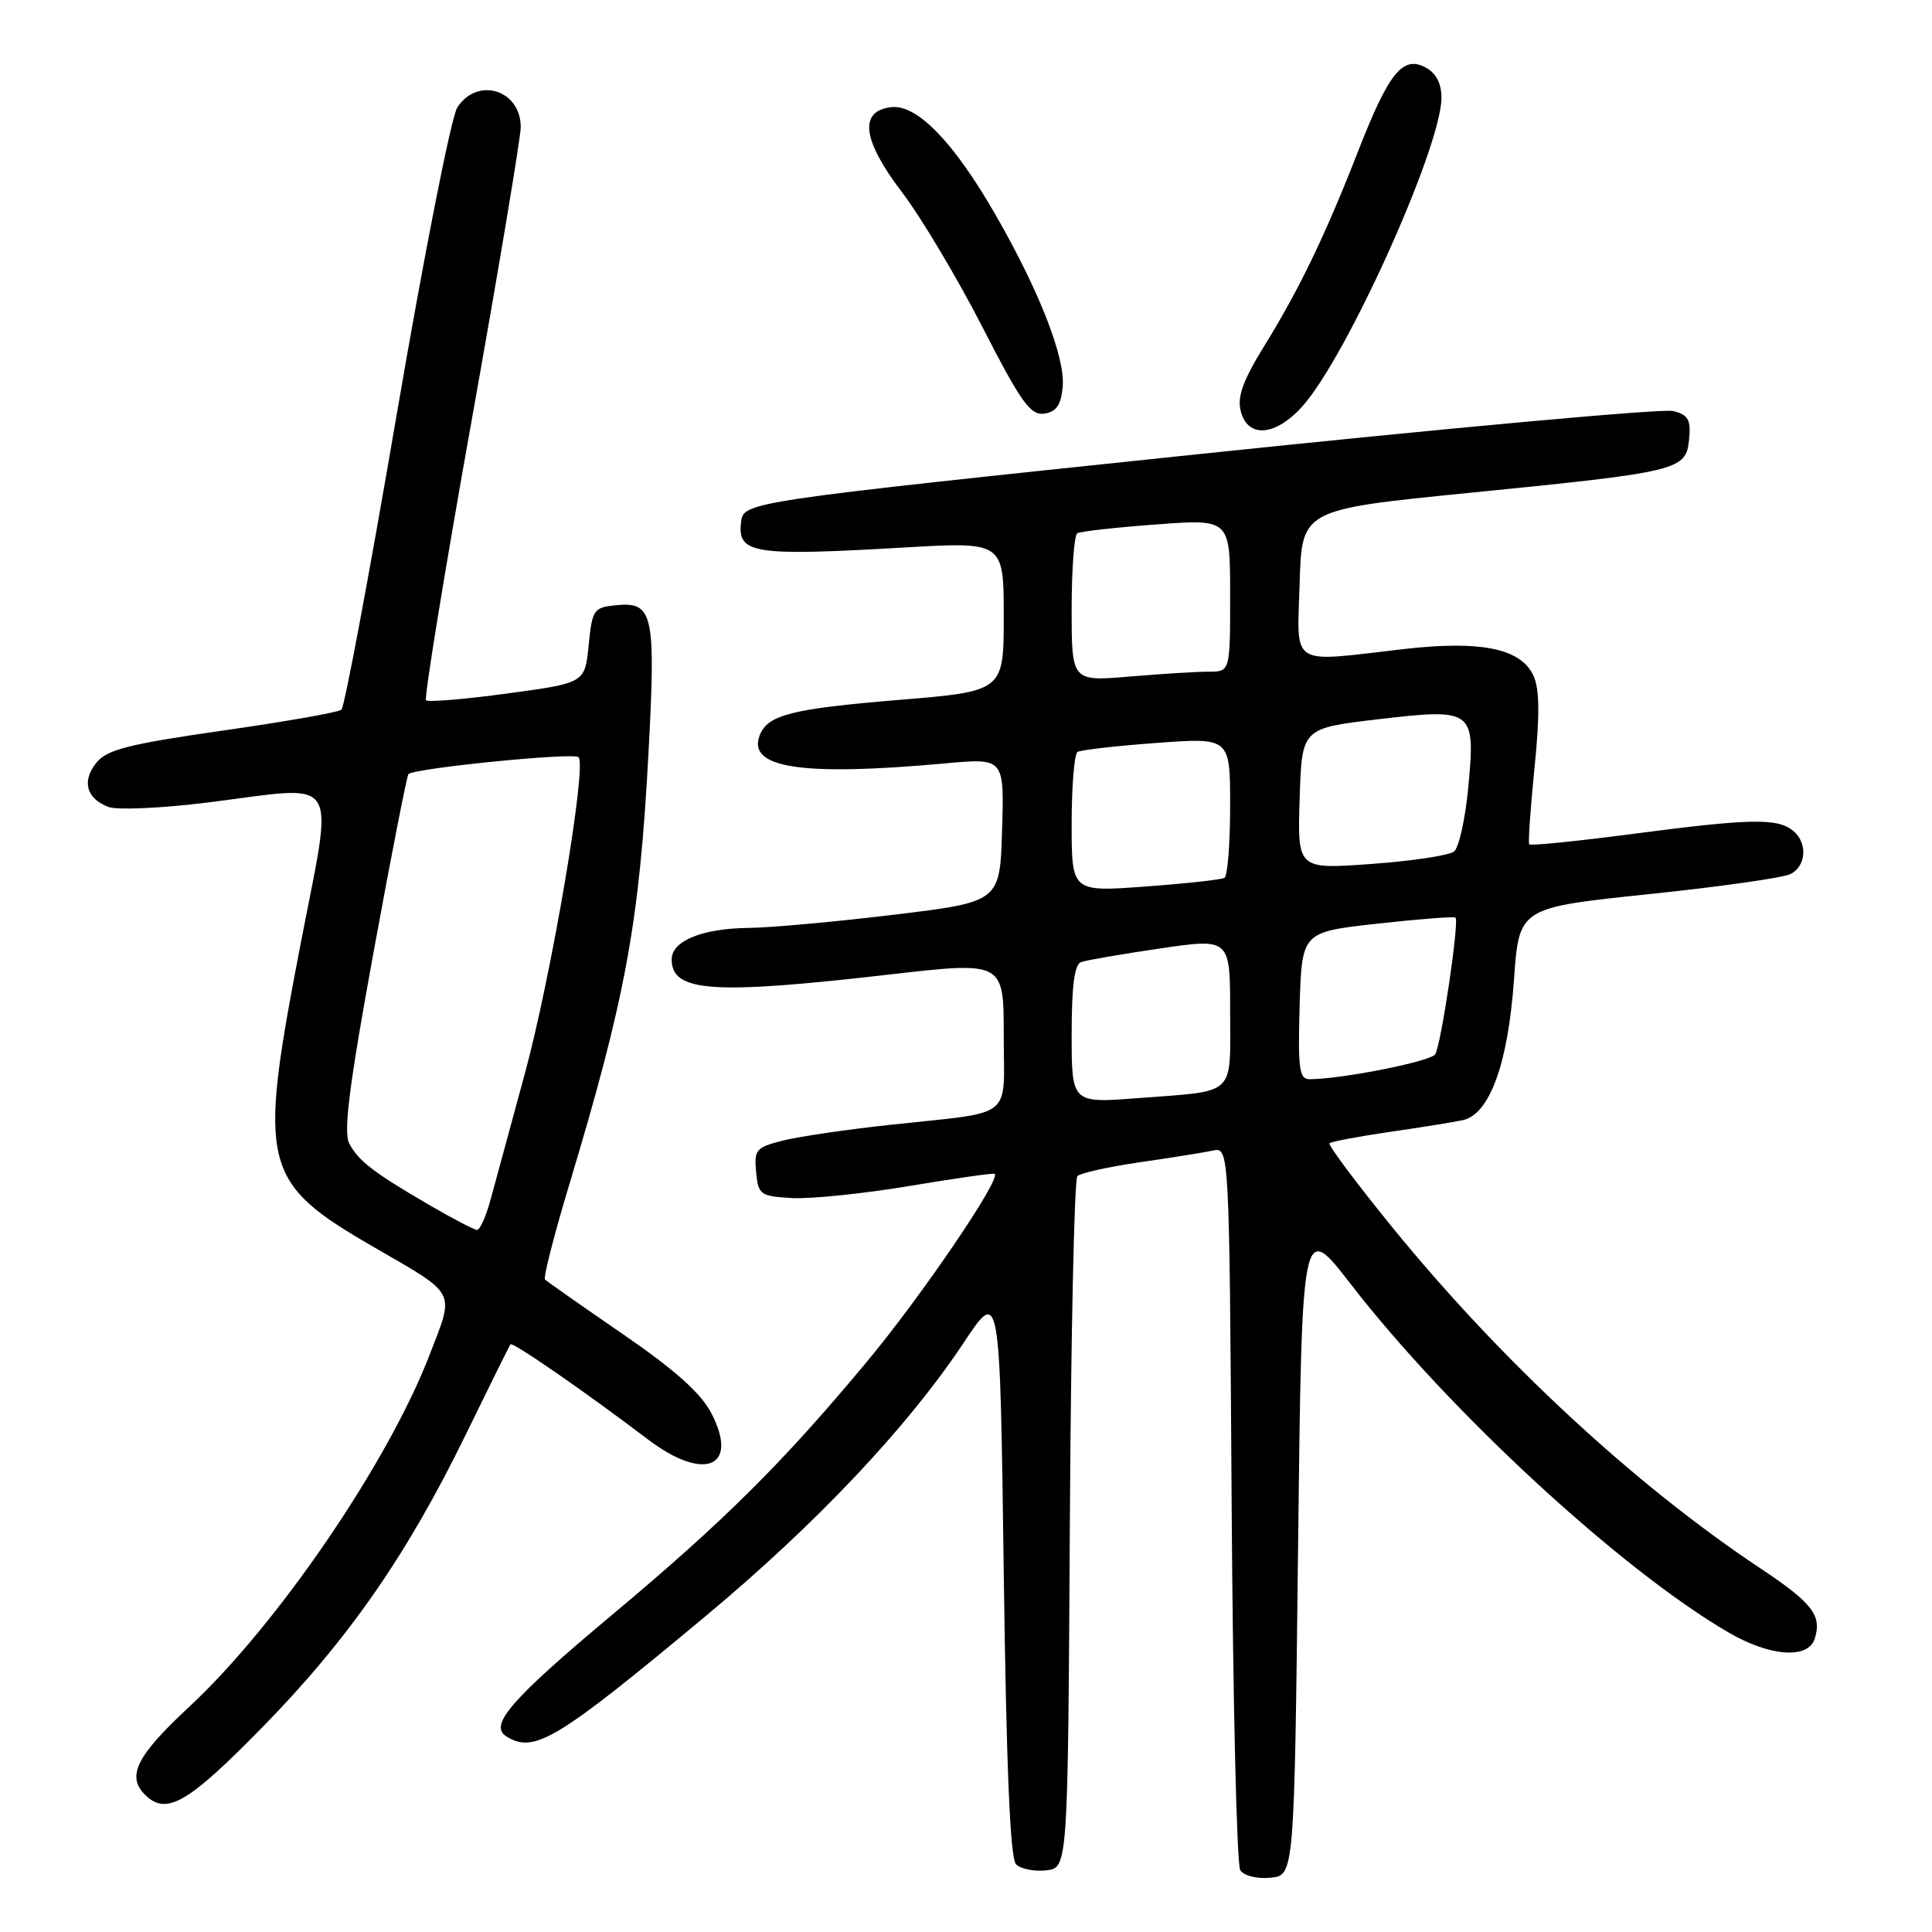 <?xml version="1.0" encoding="UTF-8" standalone="no"?>
<!DOCTYPE svg PUBLIC "-//W3C//DTD SVG 1.1//EN" "http://www.w3.org/Graphics/SVG/1.1/DTD/svg11.dtd" >
<svg xmlns="http://www.w3.org/2000/svg" xmlns:xlink="http://www.w3.org/1999/xlink" version="1.1" viewBox="0 0 256 256">
 <g >
 <path fill="currentColor"
d=" M 172.00 205.14 C 172.50 161.77 172.50 161.77 178.97 170.14 C 192.07 187.07 214.86 208.08 229.09 216.34 C 234.56 219.51 239.59 219.87 240.46 217.14 C 241.44 214.05 240.16 212.40 233.18 207.76 C 216.60 196.73 198.90 180.32 184.55 162.70 C 179.72 156.76 175.95 151.72 176.17 151.49 C 176.40 151.27 179.94 150.60 184.04 150.00 C 188.14 149.41 192.55 148.70 193.82 148.43 C 197.38 147.66 199.82 140.97 200.61 129.82 C 201.28 120.28 201.28 120.28 218.39 118.49 C 227.80 117.51 236.29 116.31 237.25 115.82 C 239.35 114.75 239.54 111.69 237.61 110.09 C 235.55 108.39 231.98 108.45 216.71 110.45 C 209.13 111.45 202.79 112.09 202.63 111.88 C 202.47 111.67 202.79 107.11 203.33 101.75 C 204.04 94.77 204.00 91.30 203.20 89.55 C 201.55 85.92 196.23 84.83 185.96 86.01 C 170.70 87.77 171.88 88.52 172.21 77.26 C 172.50 67.52 172.50 67.52 194.65 65.31 C 222.57 62.53 223.41 62.33 223.81 58.23 C 224.07 55.59 223.72 54.97 221.69 54.46 C 220.35 54.12 192.09 56.69 158.88 60.17 C 98.50 66.50 98.50 66.50 98.19 69.22 C 97.71 73.38 99.83 73.71 119.75 72.55 C 133.00 71.78 133.00 71.78 133.00 81.69 C 133.00 91.60 133.00 91.60 119.02 92.75 C 104.87 93.92 101.70 94.73 100.66 97.44 C 98.99 101.79 106.25 102.88 125.28 101.15 C 133.07 100.44 133.07 100.44 132.78 109.97 C 132.50 119.50 132.50 119.50 118.50 121.20 C 110.80 122.13 102.16 122.92 99.30 122.95 C 93.06 123.01 89.00 124.66 89.00 127.13 C 89.00 131.45 94.41 131.83 117.75 129.14 C 133.00 127.39 133.00 127.39 133.00 137.17 C 133.00 148.53 134.64 147.23 118.00 149.04 C 112.22 149.66 105.79 150.61 103.69 151.14 C 100.17 152.04 99.91 152.35 100.19 155.30 C 100.48 158.34 100.73 158.51 105.00 158.75 C 107.47 158.88 114.45 158.16 120.50 157.15 C 126.55 156.14 131.63 155.41 131.80 155.54 C 132.67 156.21 122.06 171.81 114.82 180.49 C 103.70 193.85 95.90 201.59 81.23 213.87 C 67.75 225.15 64.74 228.59 67.08 230.07 C 70.76 232.40 73.72 230.62 93.35 214.27 C 108.09 202.00 120.23 189.15 127.70 177.91 C 132.50 170.68 132.50 170.68 133.00 208.29 C 133.35 234.26 133.85 246.25 134.63 247.03 C 135.25 247.65 137.05 248.01 138.63 247.83 C 141.50 247.50 141.50 247.50 141.76 202.04 C 141.90 177.04 142.35 156.25 142.76 155.84 C 143.17 155.43 146.88 154.61 151.00 154.01 C 155.13 153.41 159.49 152.72 160.70 152.46 C 162.89 151.99 162.89 151.99 163.20 199.24 C 163.36 225.24 163.88 247.09 164.34 247.81 C 164.83 248.55 166.54 248.98 168.34 248.81 C 171.50 248.50 171.50 248.50 172.00 205.14 Z  M 34.67 228.97 C 46.14 217.27 53.96 206.02 61.76 190.00 C 64.84 183.68 67.49 178.33 67.64 178.13 C 67.91 177.76 77.61 184.47 85.83 190.71 C 93.30 196.39 97.99 194.47 94.26 187.26 C 92.88 184.60 89.45 181.53 82.49 176.75 C 77.08 173.03 72.46 169.79 72.22 169.55 C 71.97 169.31 73.38 163.80 75.33 157.30 C 82.92 132.13 84.72 122.35 85.93 99.74 C 86.91 81.36 86.55 79.72 81.68 80.19 C 78.65 80.49 78.48 80.73 78.00 85.50 C 77.50 90.50 77.50 90.50 67.22 91.89 C 61.57 92.66 56.73 93.06 56.45 92.79 C 56.18 92.52 58.89 75.87 62.48 55.80 C 66.07 35.73 69.00 18.20 69.00 16.85 C 69.00 11.89 63.26 10.12 60.59 14.25 C 59.79 15.49 56.18 33.81 52.56 54.96 C 48.94 76.11 45.65 93.70 45.24 94.04 C 44.83 94.39 37.75 95.63 29.50 96.81 C 17.13 98.58 14.20 99.32 12.80 101.03 C 10.80 103.47 11.43 105.84 14.39 106.93 C 15.55 107.36 21.45 107.09 27.50 106.34 C 45.49 104.09 44.25 102.14 39.75 125.50 C 34.16 154.54 34.67 156.64 49.50 165.23 C 60.65 171.68 60.25 170.90 56.94 179.48 C 51.42 193.83 36.74 215.32 25.05 226.18 C 18.11 232.63 16.74 235.34 19.20 237.80 C 22.01 240.61 24.85 238.99 34.67 228.97 Z  M 172.67 53.73 C 178.60 46.97 191.00 19.39 191.00 12.95 C 191.00 11.04 190.29 9.69 188.88 8.93 C 185.87 7.33 184.02 9.63 179.97 20.00 C 175.62 31.15 172.20 38.26 167.56 45.78 C 164.71 50.39 163.92 52.56 164.40 54.46 C 165.33 58.15 169.08 57.81 172.67 53.73 Z  M 140.81 51.30 C 141.18 47.46 137.80 38.74 132.00 28.61 C 126.43 18.88 121.53 13.80 118.09 14.20 C 113.76 14.70 114.26 18.57 119.54 25.50 C 122.05 28.80 126.83 36.81 130.16 43.31 C 135.30 53.33 136.54 55.06 138.36 54.81 C 139.96 54.58 140.58 53.69 140.81 51.30 Z  M 142.00 137.06 C 142.00 130.67 142.37 127.80 143.25 127.48 C 143.94 127.23 148.66 126.42 153.75 125.67 C 163.00 124.32 163.00 124.32 163.00 134.09 C 163.00 145.40 163.96 144.50 150.75 145.51 C 142.00 146.18 142.00 146.18 142.00 137.06 Z  M 172.21 133.25 C 172.50 123.50 172.50 123.50 182.50 122.39 C 188.00 121.78 192.66 121.42 192.86 121.59 C 193.39 122.03 190.96 138.45 190.17 139.70 C 189.58 140.65 177.73 143.00 173.52 143.00 C 172.15 143.00 171.97 141.63 172.21 133.25 Z  M 142.00 109.15 C 142.00 104.18 142.35 99.90 142.78 99.64 C 143.21 99.37 147.94 98.83 153.28 98.44 C 163.00 97.73 163.00 97.73 163.00 106.80 C 163.00 111.80 162.66 116.08 162.25 116.32 C 161.84 116.56 157.11 117.08 151.75 117.47 C 142.00 118.19 142.00 118.19 142.00 109.15 Z  M 172.21 105.85 C 172.50 96.50 172.50 96.50 182.50 95.32 C 195.28 93.82 195.52 94.00 194.55 104.36 C 194.16 108.50 193.31 112.31 192.67 112.83 C 192.03 113.34 187.10 114.09 181.71 114.48 C 171.92 115.19 171.92 115.19 172.21 105.85 Z  M 142.00 80.71 C 142.00 75.43 142.34 70.91 142.75 70.66 C 143.16 70.41 147.89 69.88 153.25 69.49 C 163.00 68.76 163.00 68.76 163.00 78.88 C 163.00 89.00 163.00 89.00 160.15 89.00 C 158.58 89.00 153.86 89.29 149.65 89.65 C 142.00 90.29 142.00 90.29 142.00 80.71 Z  M 56.97 159.72 C 49.45 155.34 47.50 153.84 46.27 151.50 C 45.49 149.99 46.28 143.77 49.49 126.21 C 51.83 113.40 53.92 102.76 54.12 102.57 C 54.98 101.78 76.02 99.68 76.66 100.33 C 77.80 101.47 73.02 129.58 69.48 142.50 C 67.68 149.10 65.69 156.41 65.06 158.75 C 64.44 161.09 63.60 162.99 63.21 162.97 C 62.82 162.95 60.01 161.49 56.97 159.72 Z "/>
</g>
</svg>